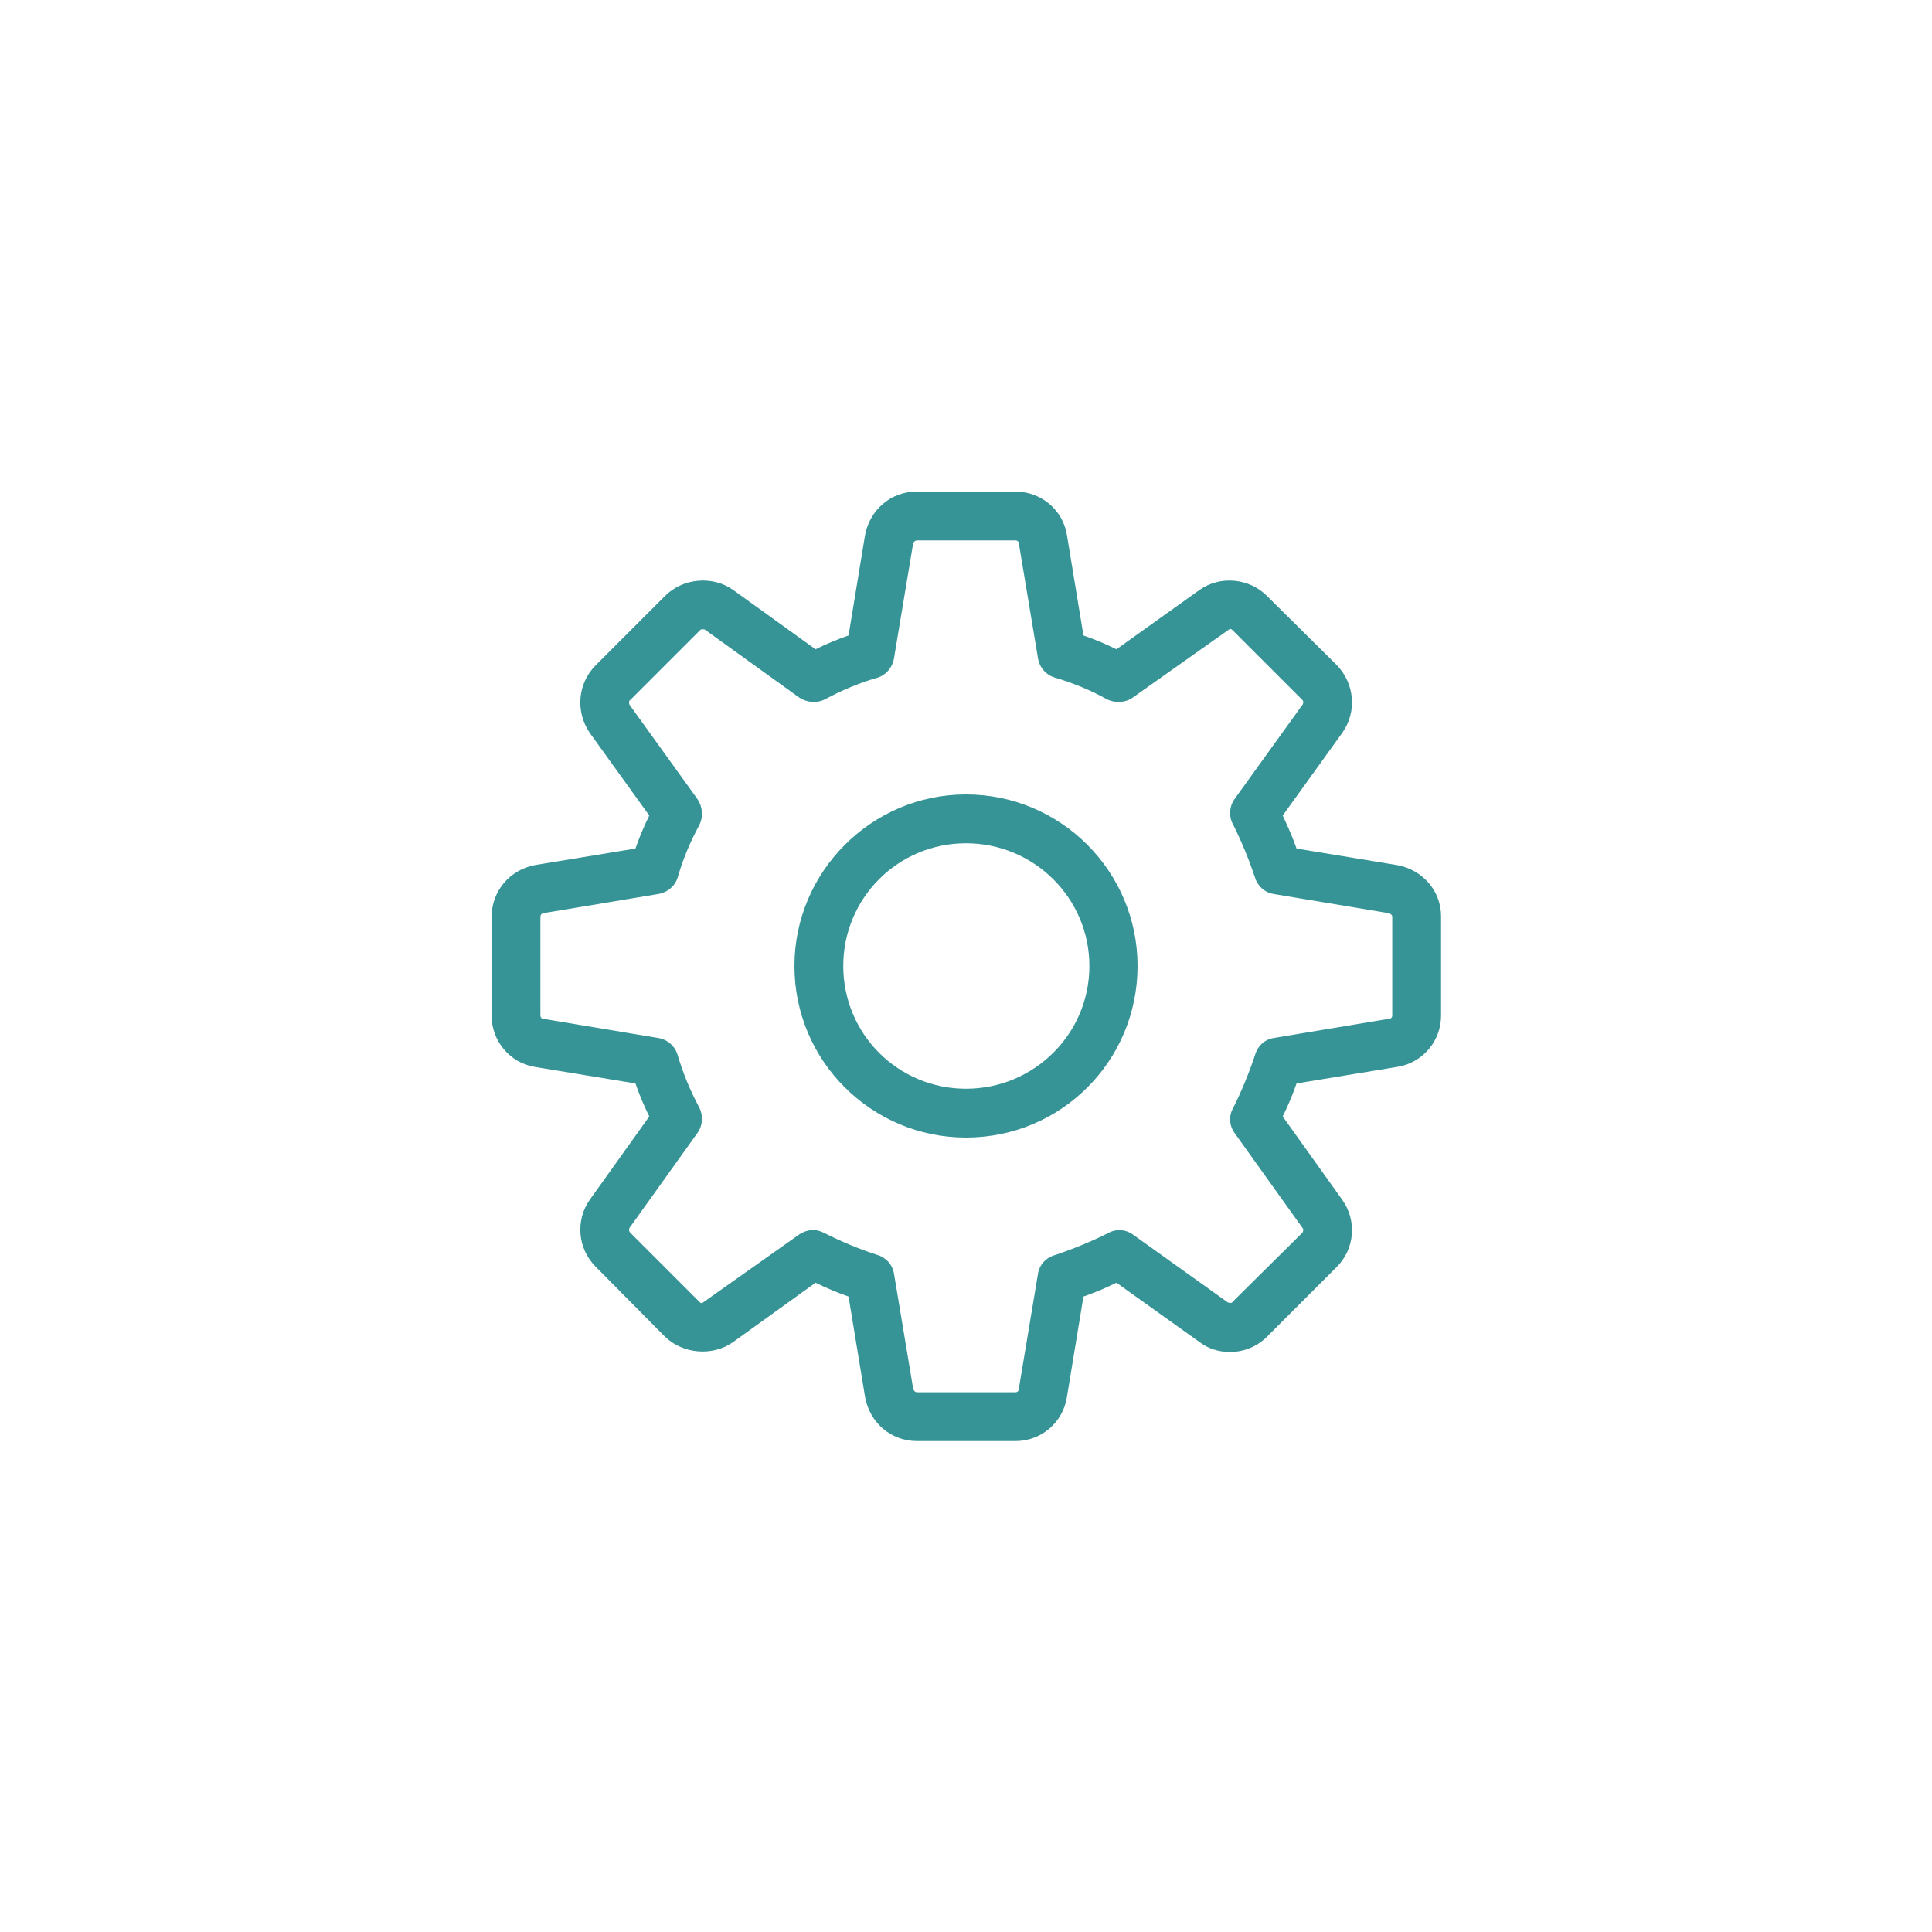 <?xml version="1.0" encoding="UTF-8"?>
<!DOCTYPE svg PUBLIC "-//W3C//DTD SVG 1.0//EN" "http://www.w3.org/TR/2001/REC-SVG-20010904/DTD/svg10.dtd">
<!-- Creator: CorelDRAW X7 -->
<svg xmlns="http://www.w3.org/2000/svg" xml:space="preserve" width="50px" height="50px" version="1.0" shape-rendering="geometricPrecision" text-rendering="geometricPrecision" image-rendering="optimizeQuality" fill-rule="evenodd" clip-rule="evenodd"
viewBox="0 0 2928 2928"
 xmlns:xlink="http://www.w3.org/1999/xlink"
 enable-background="new 0 0 100 100">
 <g id="Layer_x0020_1">
  <rect fill="none" width="2928" height="2928"/>
  <g id="_956468496">
   <path fill="#379496" d="M1539 2184l-149 0c-40,0 -72,-28 -79,-67l-25 -152c-17,-6 -34,-13 -50,-21l-125 90c-31,22 -76,18 -103,-8l-105 -106c-28,-28 -31,-71 -9,-102l90 -126c-8,-16 -15,-33 -21,-50l-152 -25c-38,-6 -66,-39 -66,-78l0 -149c0,-40 28,-72 66,-79l152 -25c6,-17 13,-34 21,-50l-90 -125c-22,-32 -19,-75 9,-103l105 -105c27,-27 72,-31 103,-9l125 90c16,-8 33,-15 50,-21l25 -152c7,-38 39,-66 78,-66l150 0c39,0 72,28 78,66l25 152c17,6 34,13 50,21l126 -90c31,-22 75,-18 102,9l106 105c27,28 31,71 8,103l-90 125c8,17 15,33 21,50l152 25c39,7 67,39 67,78l0 150c0,39 -28,72 -67,78l-152 25c-6,17 -13,34 -21,50l90 126c23,32 19,75 -8,102l-106 106c-15,15 -35,23 -56,23l0 0c-17,0 -33,-5 -46,-15l-126 -90c-16,8 -33,15 -50,21l-25 152c-6,39 -39,67 -78,67zm-306 -320c5,0 11,2 17,5 26,13 52,24 80,33 13,4 23,15 25,29l29 174c1,3 3,5 6,5l149 0c3,0 5,-2 5,-5l29 -174c2,-14 12,-25 26,-29 27,-9 54,-20 80,-33 12,-7 27,-6 38,2l144 103c4,1 6,1 7,-1l106 -105c1,-2 2,-5 0,-7l-103 -144c-8,-11 -9,-26 -2,-38 13,-26 24,-53 33,-80 4,-14 15,-24 29,-26l174 -29c3,0 5,-2 5,-5l0 -150c0,-2 -2,-4 -5,-5l-174 -29c-14,-2 -25,-12 -29,-25 -9,-27 -20,-54 -33,-80 -7,-12 -6,-28 2,-39l103 -143c2,-3 1,-6 0,-7l-106 -106c-1,-1 -3,-2 -4,-2l-147 104c-11,8 -26,9 -39,3 -25,-14 -52,-25 -79,-33 -14,-4 -24,-16 -26,-30l-29 -174c0,-2 -2,-4 -5,-4l-149 0c-3,0 -5,2 -6,4l-29 174c-2,14 -12,26 -25,30 -28,8 -54,19 -80,33 -12,6 -27,5 -39,-3l-143 -103c-5,-1 -6,0 -7,1l-106 106c-2,1 -2,4 -1,7l103 143c8,12 9,27 3,39 -14,26 -25,52 -33,80 -4,13 -16,23 -30,25l-174 29c-3,1 -4,3 -4,6l0 149c0,3 2,5 4,5l174 29c14,2 26,12 30,26 8,27 19,54 33,80 6,12 5,27 -3,38l-103 144c-1,2 -1,5 1,7l106 106c1,1 3,1 3,1l147 -104c6,-4 14,-7 22,-7zm231 -140c-143,0 -260,-116 -260,-260 0,-143 117,-260 260,-260 144,0 260,117 260,260 0,144 -116,260 -260,260zm0 -446c-103,0 -186,83 -186,186 0,103 83,186 186,186 103,0 187,-83 187,-186 0,-103 -84,-186 -187,-186z"/>
  </g>
 </g>
</svg>

